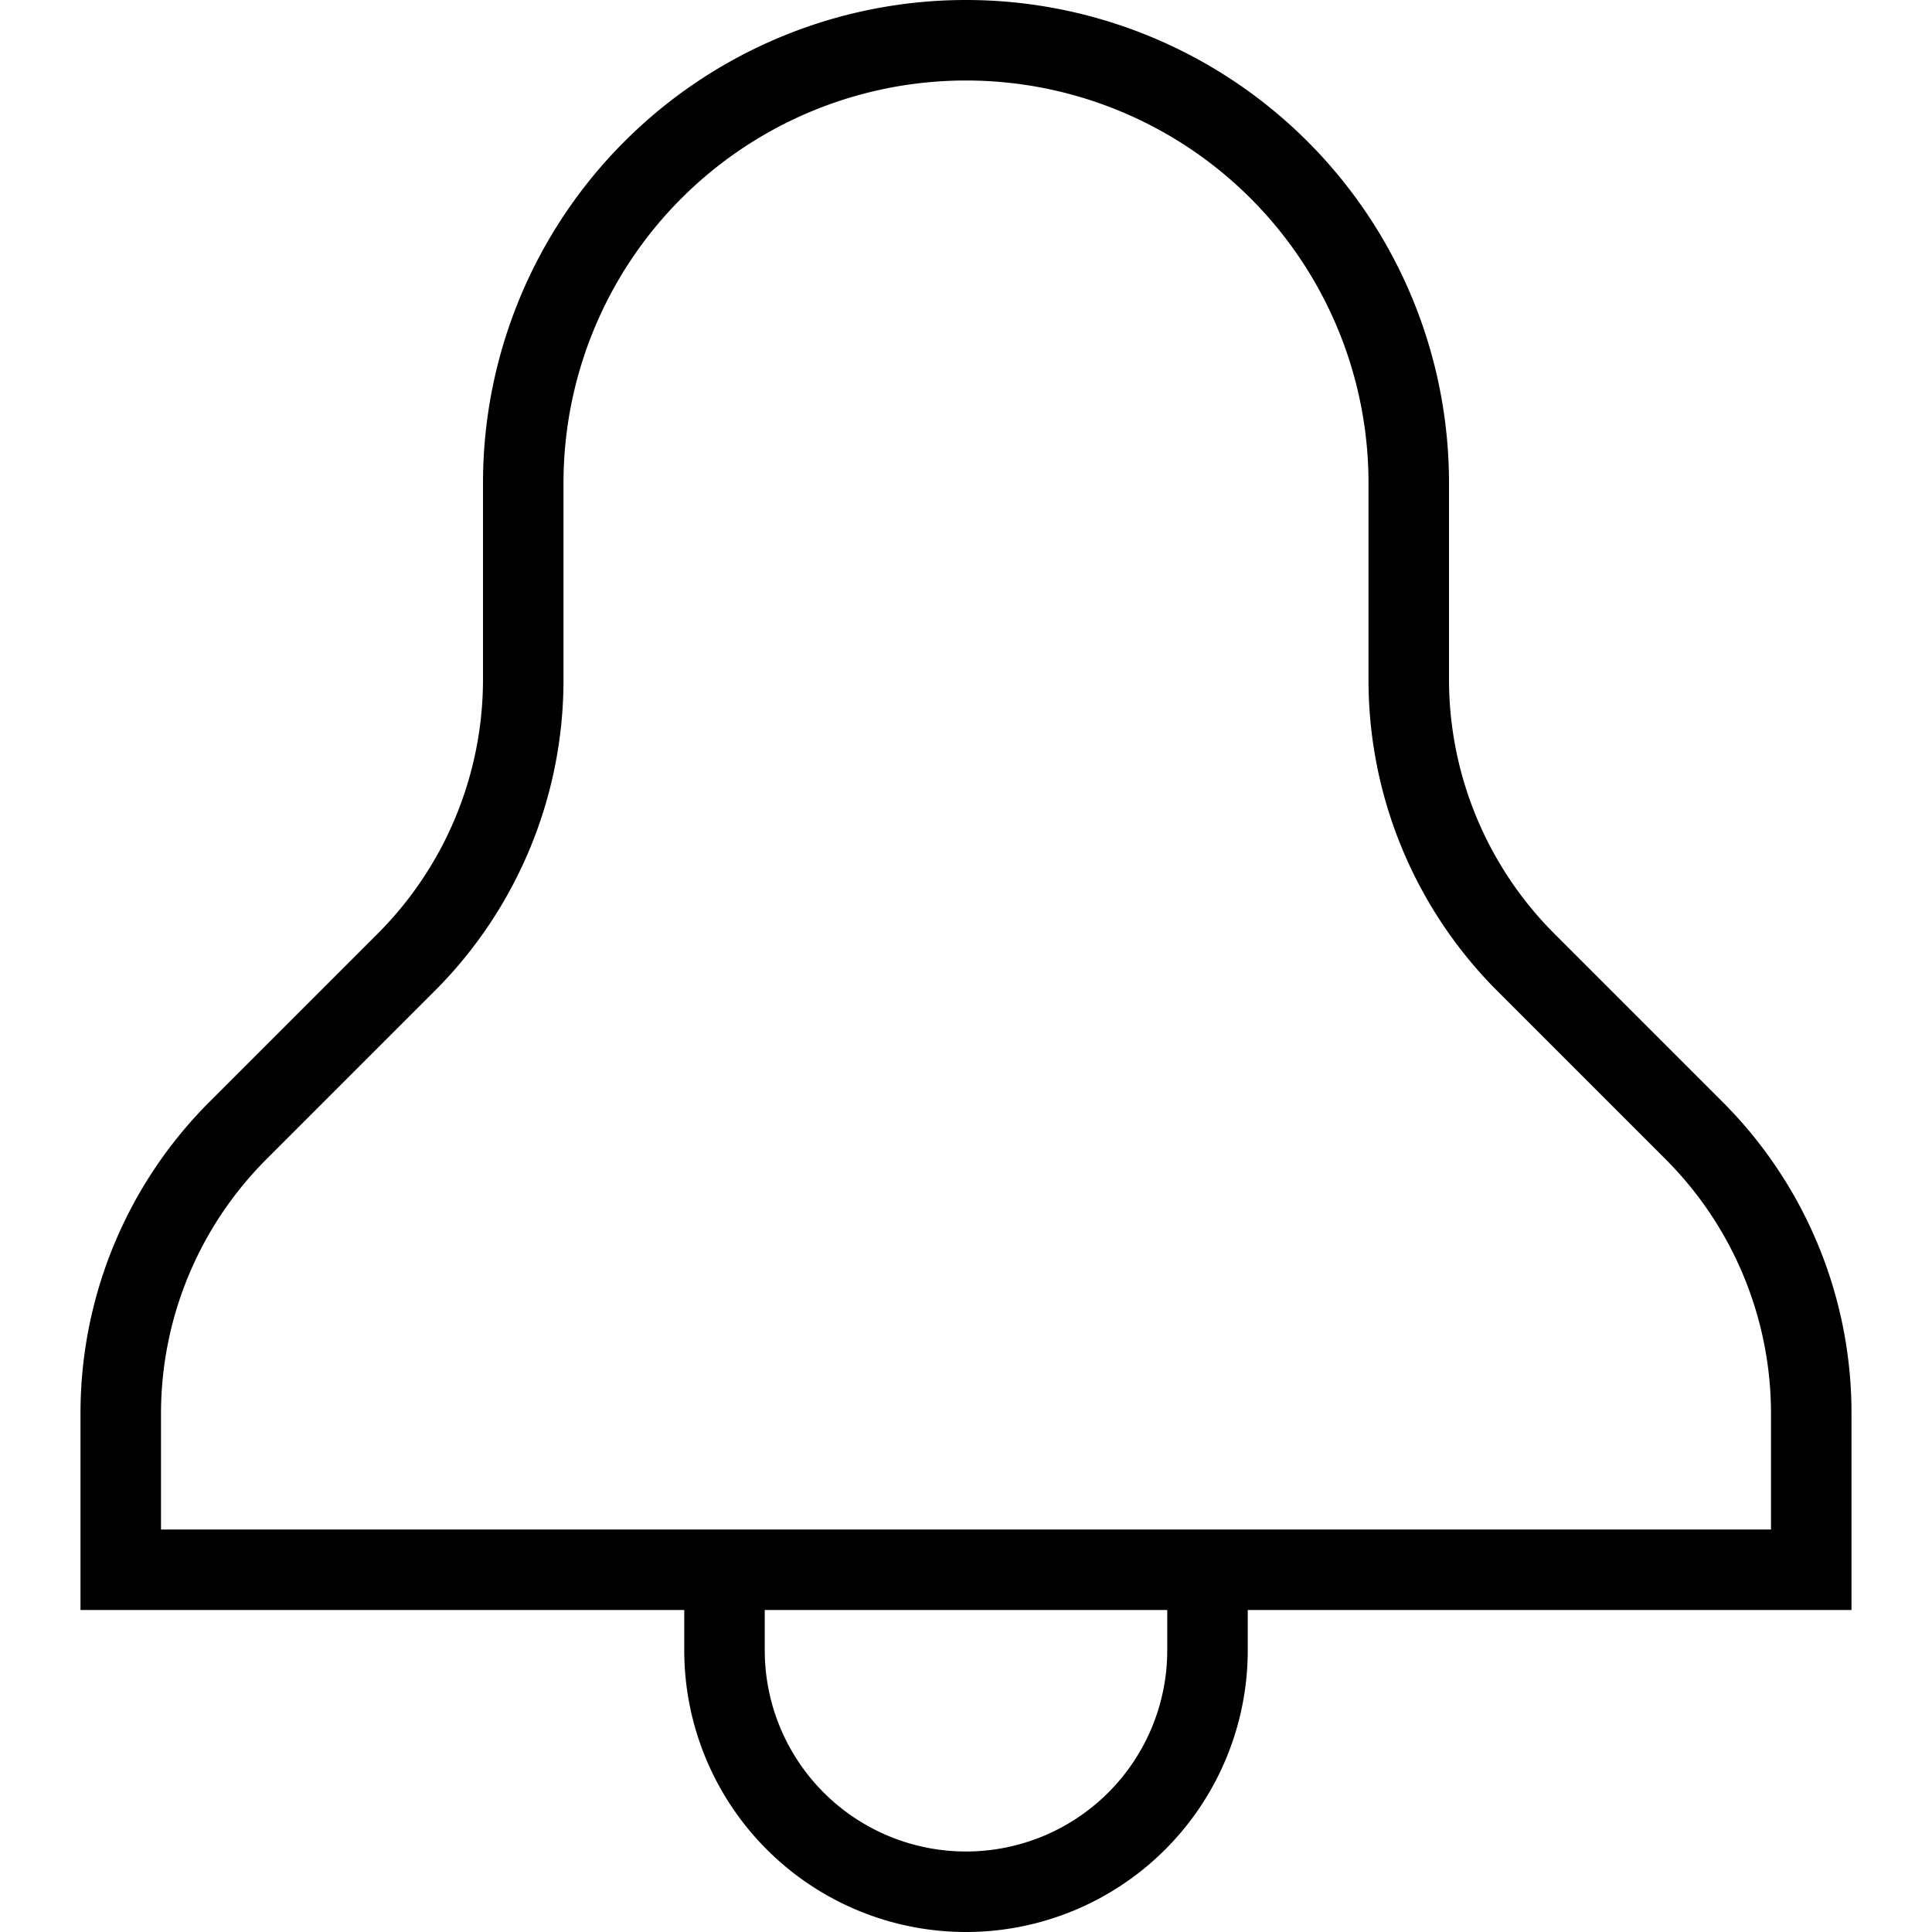 <svg id="Layer_1" data-name="Layer 1" xmlns="http://www.w3.org/2000/svg" viewBox="0 0 48 48"><title>13. Time</title><path d="M46,35.14a10.93,10.93,0,0,0-3.22-7.78l-4.14-4.14A8.94,8.94,0,0,1,36,16.86V12a12,12,0,0,0-24,0v4.86a8.94,8.94,0,0,1-2.64,6.36L5.22,27.36A10.93,10.93,0,0,0,2,35.14V40H17v1a7,7,0,0,0,14,0V40H46V35.14ZM29,41a5,5,0,0,1-10,0V40H29v1Zm15-3H4V35.14a8.94,8.94,0,0,1,2.64-6.36l4.14-4.14A10.93,10.93,0,0,0,14,16.86V12a10,10,0,0,1,20,0v4.86a10.93,10.93,0,0,0,3.22,7.78l4.14,4.14A8.94,8.94,0,0,1,44,35.14V38Z"/></svg>